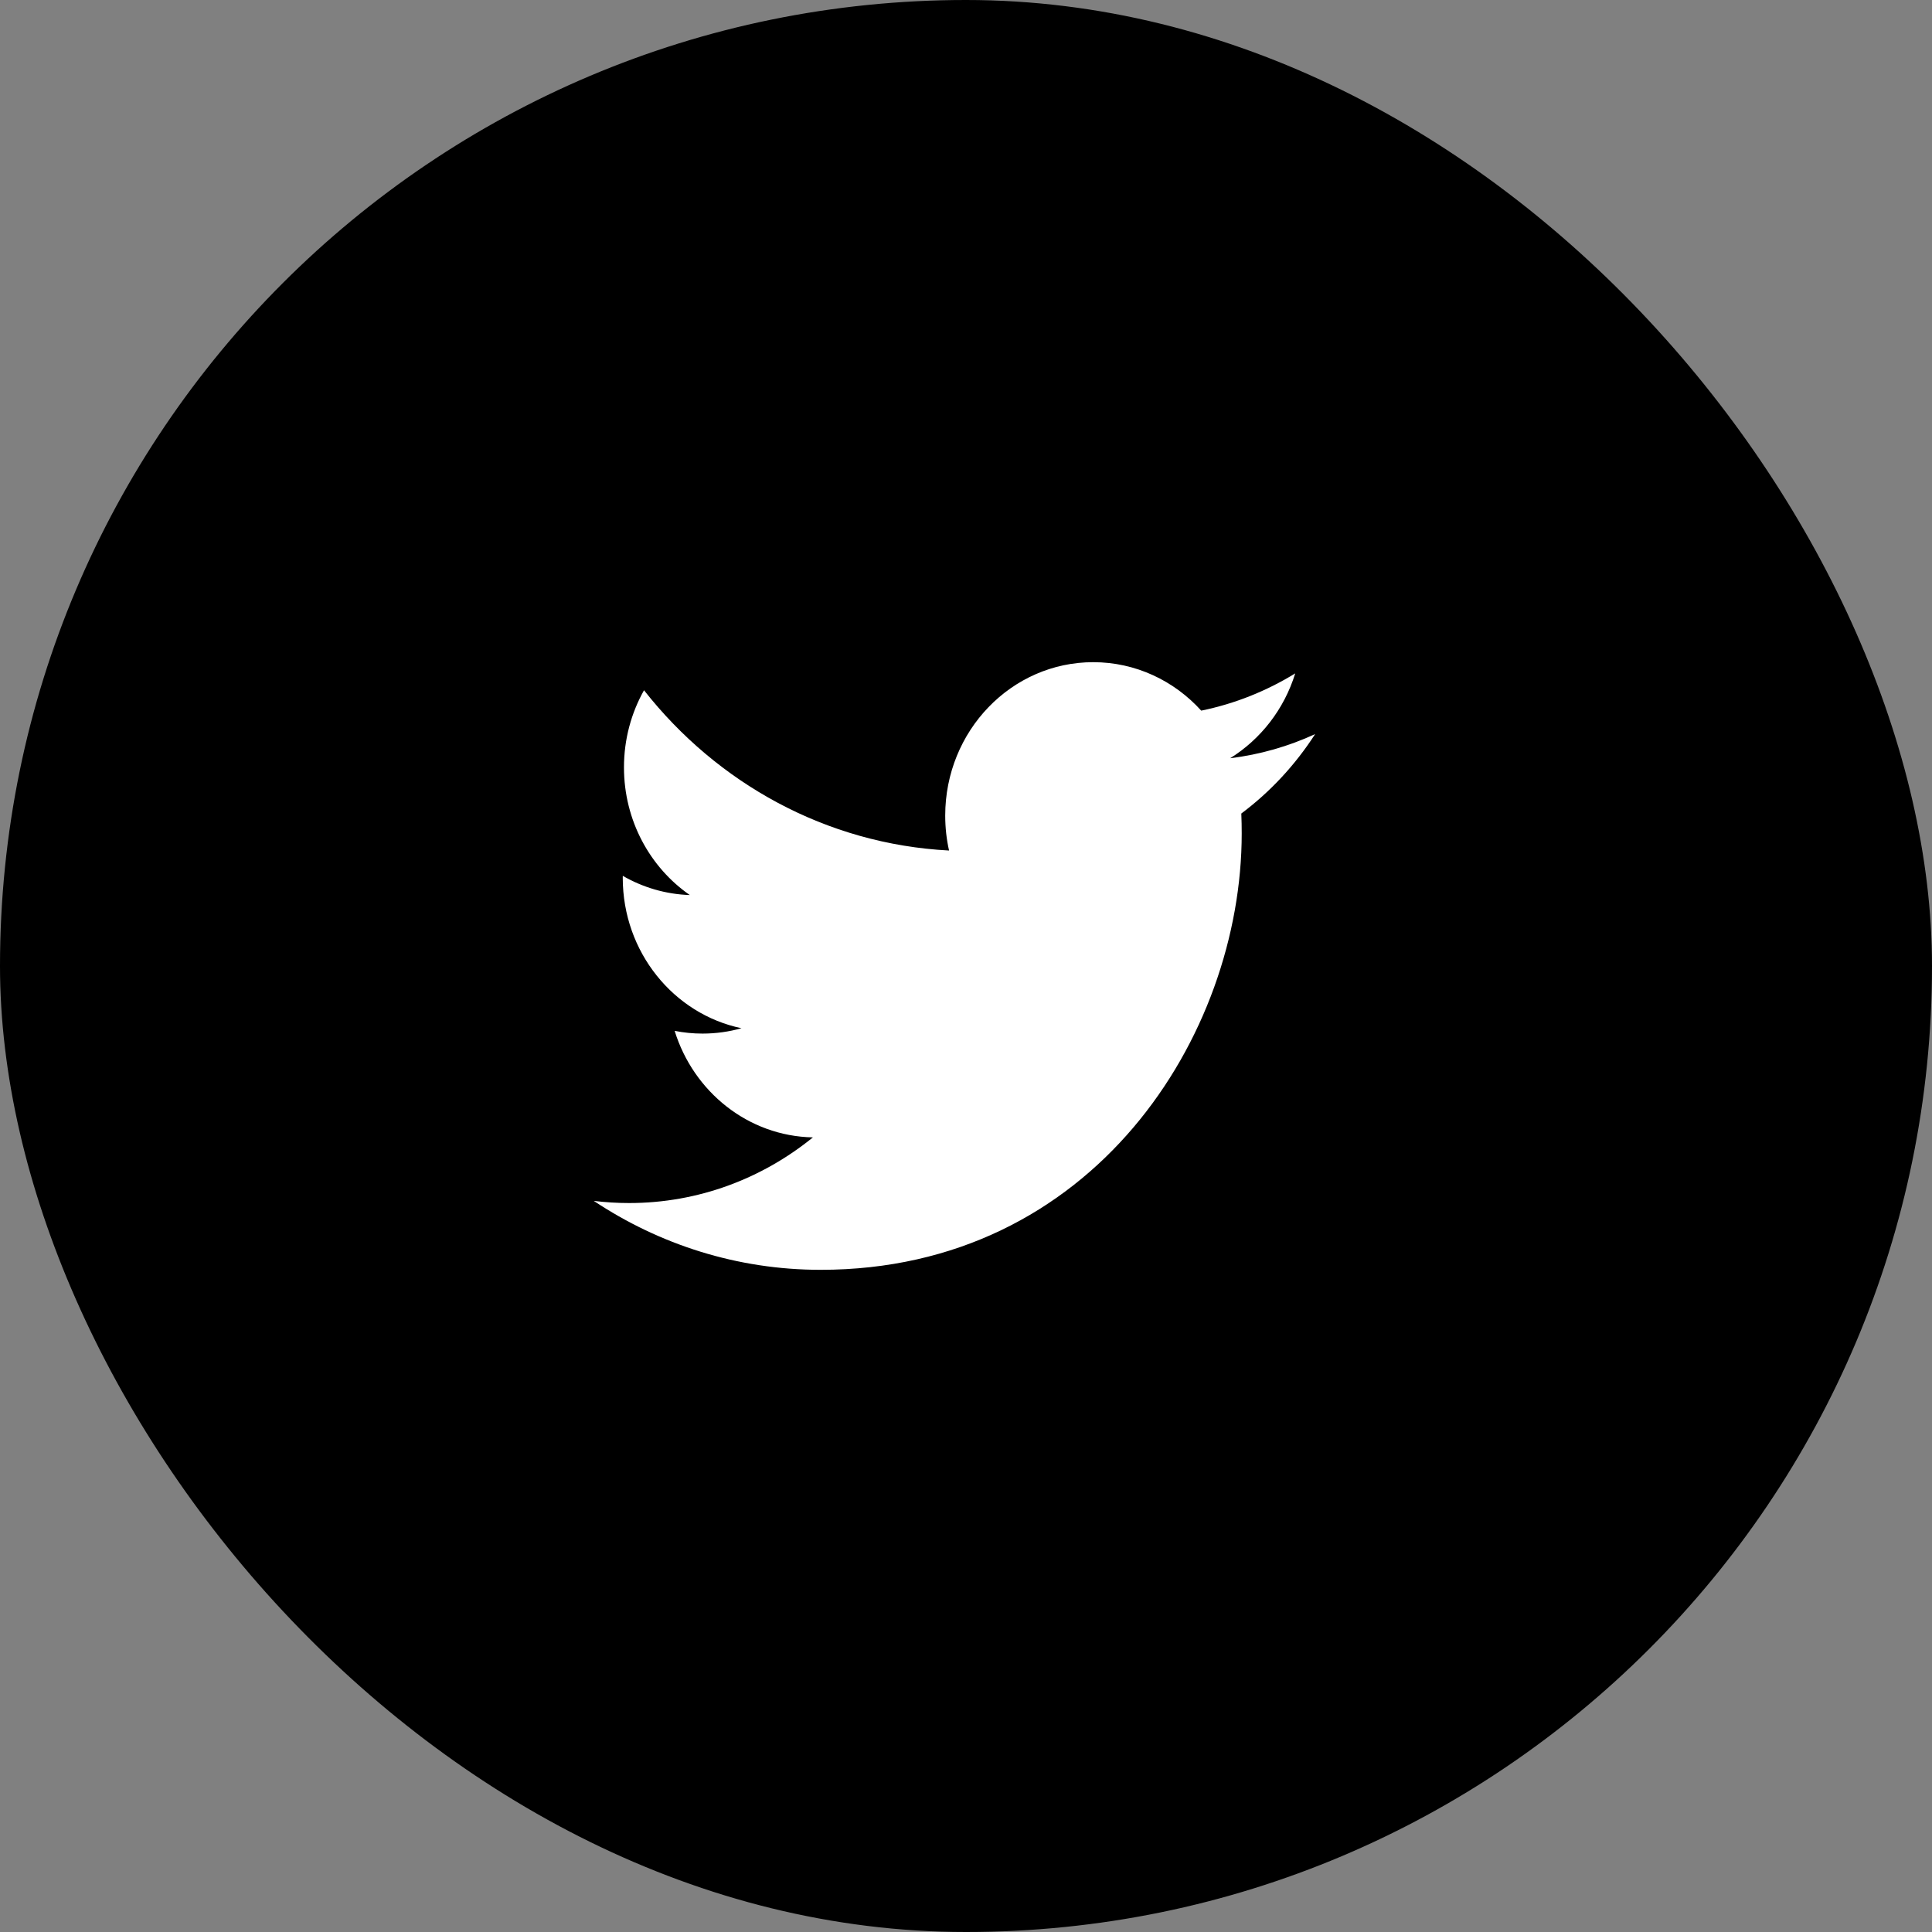 <svg width="62" height="62" viewBox="0 0 62 62" fill="none" xmlns="http://www.w3.org/2000/svg">
<rect x="0" y="0" width="62" height="62" fill="#808080" stroke="none"/>
<rect width="62" height="62" rx="31" fill="black"/>
<path d="M42.204 23.558C41.353 23.95 40.438 24.215 39.476 24.333C40.457 23.724 41.21 22.76 41.565 21.61C40.647 22.174 39.631 22.584 38.549 22.805C37.683 21.848 36.448 21.25 35.083 21.25C32.46 21.25 30.333 23.454 30.333 26.173C30.333 26.558 30.375 26.934 30.456 27.294C26.509 27.089 23.009 25.13 20.667 22.151C20.259 22.878 20.024 23.723 20.024 24.626C20.024 26.334 20.863 27.84 22.137 28.723C21.359 28.698 20.626 28.476 19.986 28.107C19.985 28.128 19.985 28.149 19.985 28.17C19.985 30.555 21.622 32.544 23.795 32.997C23.397 33.109 22.977 33.169 22.544 33.169C22.238 33.169 21.94 33.139 21.65 33.081C22.255 35.036 24.009 36.46 26.087 36.5C24.461 37.82 22.414 38.607 20.188 38.607C19.805 38.607 19.427 38.583 19.055 38.538C21.158 39.935 23.654 40.75 26.336 40.75C35.072 40.75 39.848 33.249 39.848 26.744C39.848 26.53 39.844 26.318 39.835 26.107C40.762 25.413 41.568 24.546 42.204 23.558Z" fill="white"/>
</svg>
